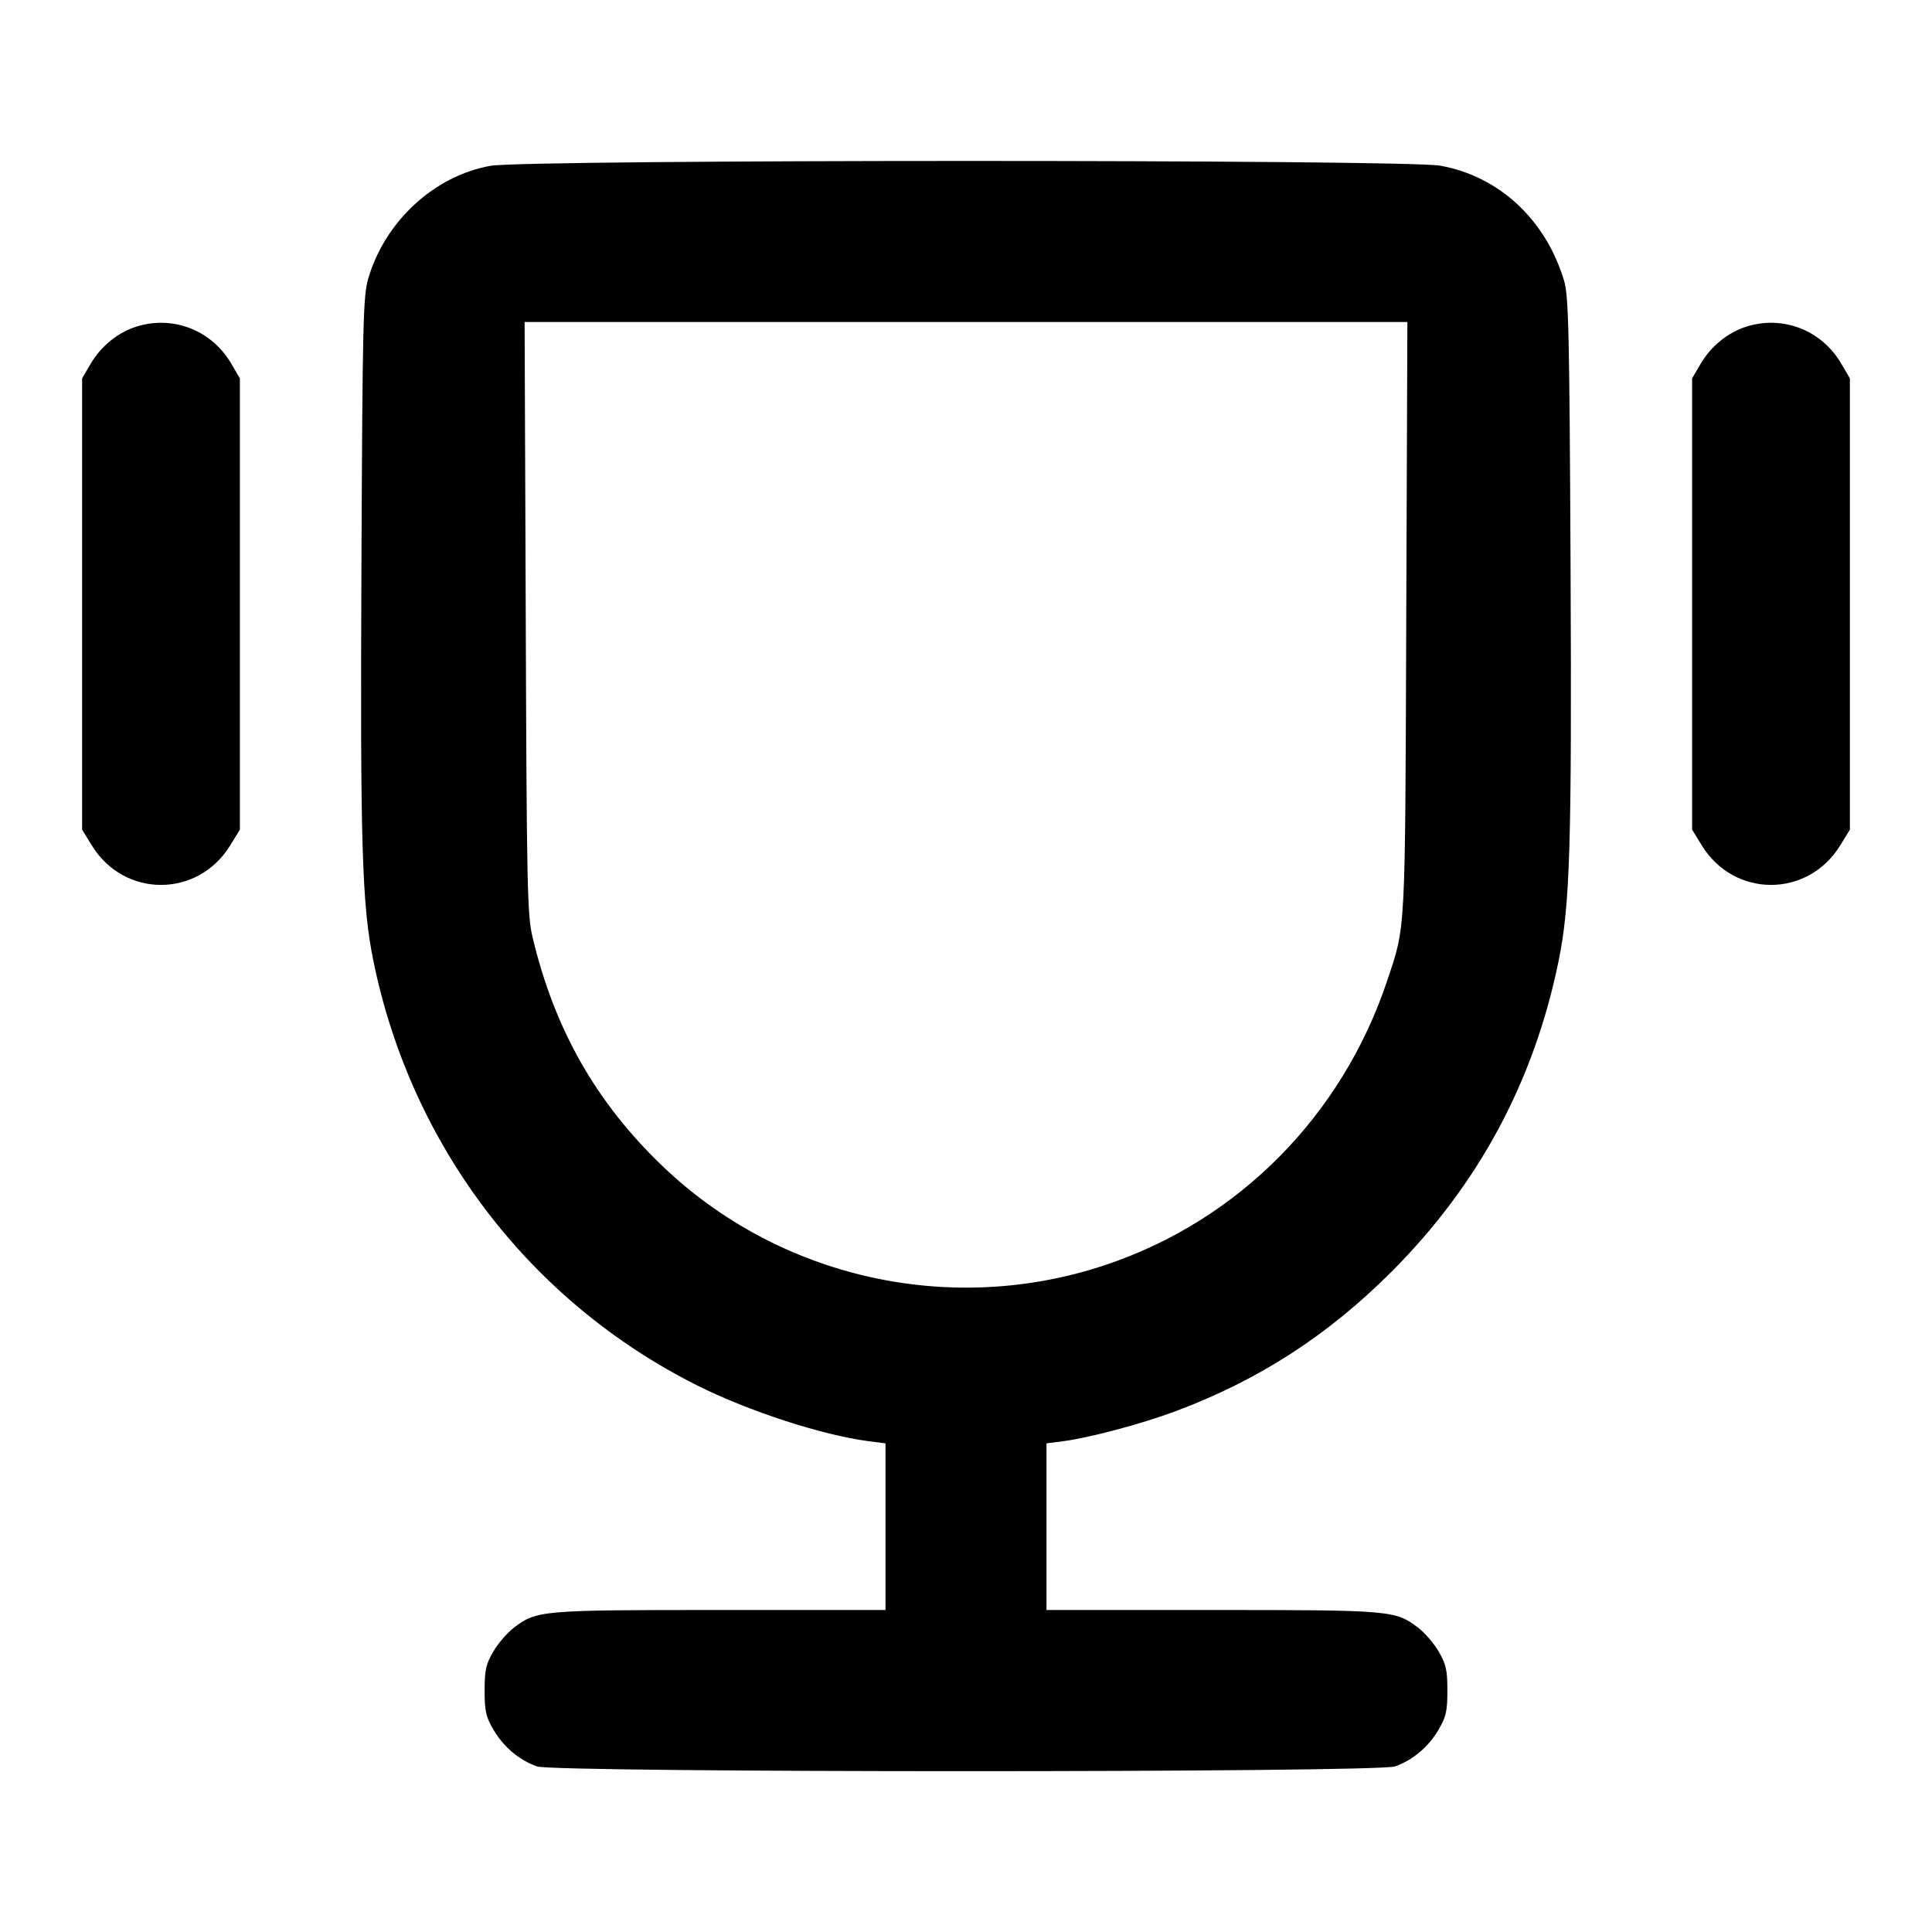 <svg width="24" height="24" viewBox="0 0 24 24" fill="none" xmlns="http://www.w3.org/2000/svg"><path d="M6.091 2.060 C 5.392 2.186,4.781 2.751,4.574 3.462 C 4.511 3.677,4.503 4.016,4.490 7.020 C 4.474 10.510,4.496 11.240,4.639 11.940 C 5.109 14.238,6.583 16.169,8.662 17.211 C 9.304 17.532,10.210 17.827,10.790 17.903 L 11.000 17.930 11.000 18.965 L 11.000 20.000 8.946 20.000 C 6.717 20.000,6.666 20.004,6.382 20.221 C 6.302 20.282,6.187 20.415,6.128 20.516 C 6.037 20.672,6.020 20.746,6.020 21.000 C 6.020 21.256,6.036 21.328,6.131 21.489 C 6.256 21.702,6.449 21.864,6.670 21.943 C 6.892 22.022,17.108 22.022,17.330 21.943 C 17.551 21.864,17.744 21.702,17.869 21.489 C 17.964 21.328,17.980 21.256,17.980 21.000 C 17.980 20.746,17.963 20.672,17.872 20.516 C 17.813 20.415,17.698 20.282,17.618 20.221 C 17.334 20.004,17.283 20.000,15.054 20.000 L 13.000 20.000 13.000 18.965 L 13.000 17.930 13.210 17.903 C 13.536 17.860,14.182 17.688,14.600 17.532 C 15.633 17.146,16.490 16.593,17.282 15.802 C 18.366 14.717,19.054 13.439,19.361 11.940 C 19.504 11.238,19.526 10.511,19.510 7.020 C 19.496 4.105,19.486 3.674,19.429 3.485 C 19.201 2.727,18.620 2.188,17.890 2.058 C 17.446 1.979,6.529 1.980,6.091 2.060 M1.695 4.057 C 1.466 4.129,1.256 4.299,1.128 4.516 L 1.020 4.700 1.020 7.503 L 1.020 10.306 1.141 10.503 C 1.543 11.156,2.457 11.156,2.859 10.503 L 2.980 10.306 2.980 7.503 L 2.980 4.700 2.872 4.516 C 2.628 4.101,2.150 3.915,1.695 4.057 M17.469 7.670 C 17.455 11.648,17.463 11.491,17.233 12.180 C 16.674 13.858,15.384 15.161,13.735 15.713 C 11.813 16.357,9.682 15.880,8.225 14.481 C 7.401 13.690,6.887 12.783,6.615 11.640 C 6.550 11.366,6.543 11.023,6.531 7.670 L 6.517 4.000 12.000 4.000 L 17.483 4.000 17.469 7.670 M21.695 4.057 C 21.466 4.129,21.256 4.299,21.128 4.516 L 21.020 4.700 21.020 7.503 L 21.020 10.306 21.141 10.503 C 21.543 11.156,22.457 11.156,22.859 10.503 L 22.980 10.306 22.980 7.503 L 22.980 4.700 22.872 4.516 C 22.628 4.101,22.150 3.915,21.695 4.057 " stroke="none" fill-rule="evenodd" fill="black"></path></svg>